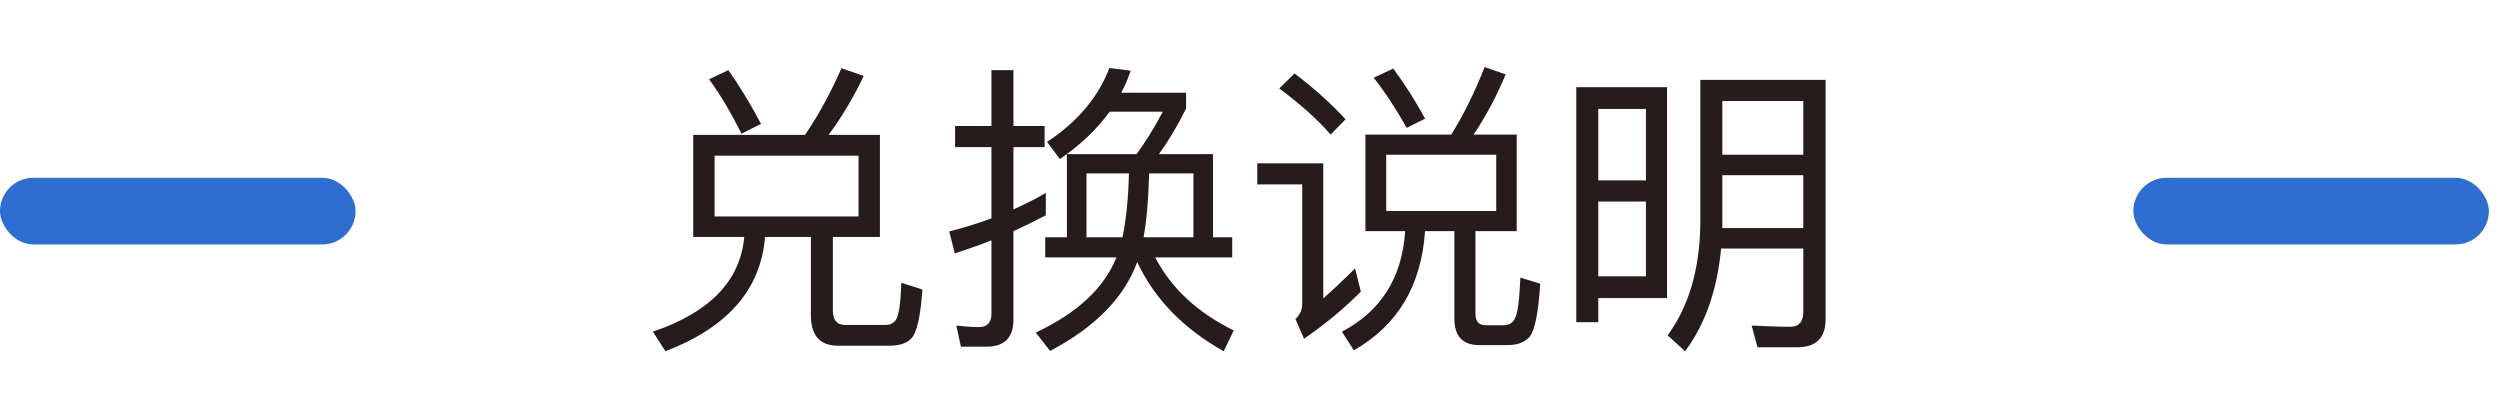 <?xml version="1.0" encoding="UTF-8"?>
<svg width="180px" height="30px" viewBox="0 0 180 30" version="1.1" xmlns="http://www.w3.org/2000/svg" xmlns:xlink="http://www.w3.org/1999/xlink">
    <title>兑换说明</title>
    <g id="页面-1" stroke="none" stroke-width="1" fill="none" fill-rule="evenodd">
        <g id="个人中心-特权兑换" transform="translate(-645, -609)">
            <g id="兑换说明" transform="translate(645, 609)">
                <path d="M47.91,25.288 C52.398,23.572 54.774,20.844 55.082,17.06 L58.382,17.06 L58.382,22.67 C58.382,24.144 59.02,24.892 60.34,24.892 L64.014,24.892 C64.762,24.892 65.29,24.716 65.62,24.364 C66.016,23.946 66.28,22.78 66.412,20.844 L64.894,20.36 C64.85,21.812 64.718,22.692 64.52,23 C64.366,23.264 64.102,23.396 63.728,23.396 L60.846,23.396 C60.252,23.396 59.966,23.044 59.966,22.34 L59.966,17.06 L63.354,17.06 L63.354,9.712 L59.658,9.712 C60.582,8.458 61.44,7.05 62.188,5.466 L60.582,4.916 C59.834,6.632 58.976,8.216 57.964,9.712 L49.912,9.712 L49.912,17.06 L53.586,17.06 C53.3,20.228 51.1,22.494 47.008,23.88 L47.91,25.288 Z M53.388,9.624 L54.796,8.92 C54.048,7.512 53.278,6.236 52.442,5.048 L51.056,5.708 C51.892,6.852 52.662,8.172 53.388,9.624 Z M61.814,15.586 L51.452,15.586 L51.452,11.208 L61.814,11.208 L61.814,15.586 Z M88.104,25.288 L88.83,23.792 C86.234,22.516 84.342,20.778 83.176,18.534 L88.72,18.534 L88.72,17.082 L87.334,17.082 L87.334,11.098 L83.44,11.098 C84.1,10.196 84.76,9.096 85.398,7.82 L85.398,6.676 L80.734,6.676 C80.998,6.17 81.218,5.642 81.416,5.092 L79.876,4.894 C79.084,6.984 77.588,8.766 75.388,10.218 L76.312,11.45 C77.764,10.46 78.974,9.316 79.898,8.04 L83.726,8.04 C83.11,9.206 82.472,10.218 81.834,11.098 L76.818,11.098 L76.818,17.082 L75.256,17.082 L75.256,18.534 L80.382,18.534 C79.502,20.734 77.566,22.538 74.574,23.946 L75.608,25.266 C78.864,23.55 80.954,21.416 81.878,18.864 C83.11,21.504 85.2,23.66 88.104,25.288 Z M71.054,24.958 C72.33,24.958 72.968,24.298 72.968,23 L72.968,16.642 C73.76,16.29 74.53,15.894 75.3,15.498 L75.3,13.892 C74.53,14.332 73.76,14.728 72.968,15.08 L72.968,10.592 L75.212,10.592 L75.212,9.074 L72.968,9.074 L72.968,5.048 L71.384,5.048 L71.384,9.074 L68.766,9.074 L68.766,10.592 L71.384,10.592 L71.384,15.718 C70.394,16.092 69.382,16.4 68.348,16.664 L68.744,18.248 C69.624,17.962 70.504,17.654 71.384,17.302 L71.384,22.604 C71.384,23.22 71.076,23.55 70.504,23.55 C69.976,23.55 69.426,23.506 68.854,23.44 L69.184,24.958 L71.054,24.958 Z M80.822,17.082 L78.226,17.082 L78.226,12.484 L81.284,12.484 C81.24,14.266 81.086,15.806 80.822,17.082 Z M85.926,17.082 L82.34,17.082 C82.56,15.85 82.692,14.31 82.736,12.484 L85.926,12.484 L85.926,17.082 Z M97.476,25.222 C100.644,23.418 102.338,20.558 102.602,16.642 L104.714,16.642 L104.714,22.934 C104.714,24.21 105.308,24.848 106.518,24.848 L108.542,24.848 C109.246,24.848 109.774,24.65 110.126,24.254 C110.5,23.814 110.764,22.538 110.896,20.426 L109.466,19.986 C109.4,21.636 109.268,22.626 109.048,22.978 C108.894,23.264 108.63,23.418 108.256,23.418 L106.958,23.418 C106.474,23.418 106.232,23.132 106.232,22.604 L106.232,16.642 L109.202,16.642 L109.202,9.69 L106.1,9.69 C106.958,8.414 107.728,6.984 108.41,5.356 L106.892,4.828 C106.21,6.566 105.418,8.194 104.494,9.69 L98.312,9.69 L98.312,16.642 L101.172,16.642 C100.952,19.986 99.434,22.406 96.618,23.88 L97.476,25.222 Z M101.282,9.206 L102.602,8.546 C101.898,7.226 101.128,6.038 100.314,4.938 L98.906,5.598 C99.742,6.654 100.534,7.864 101.282,9.206 Z M95.804,9.69 L96.882,8.59 C95.87,7.49 94.66,6.39 93.208,5.29 L92.108,6.368 C93.67,7.534 94.902,8.634 95.804,9.69 Z M107.728,15.19 L99.808,15.19 L99.808,11.142 L107.728,11.142 L107.728,15.19 Z M93.89,24.386 C95.342,23.396 96.706,22.274 97.982,20.998 L97.564,19.326 C96.75,20.14 95.98,20.866 95.276,21.482 L95.276,11.758 L90.524,11.758 L90.524,13.276 L93.758,13.276 L93.758,21.922 C93.758,22.318 93.582,22.67 93.274,22.978 L93.89,24.386 Z M121.324,25.288 C122.776,23.352 123.634,20.888 123.92,17.896 L129.838,17.896 L129.838,22.428 C129.838,23.154 129.53,23.528 128.914,23.528 C128.056,23.528 127.132,23.484 126.12,23.44 L126.538,25.002 L129.42,25.002 C130.762,25.002 131.444,24.32 131.444,23 L131.444,5.752 L122.424,5.752 L122.424,16.136 C122.38,19.37 121.61,22.032 120.07,24.144 L121.324,25.288 Z M115.076,23.198 L115.076,21.46 L120.026,21.46 L120.026,6.28 L113.492,6.28 L113.492,23.198 L115.076,23.198 Z M129.838,11.142 L124.008,11.142 L124.008,7.27 L129.838,7.27 L129.838,11.142 Z M118.508,12.99 L115.076,12.99 L115.076,7.842 L118.508,7.842 L118.508,12.99 Z M129.838,16.422 L124.008,16.422 L124.008,12.616 L129.838,12.616 L129.838,16.422 Z M118.508,19.898 L115.076,19.898 L115.076,14.508 L118.508,14.508 L118.508,19.898 Z" fill="#271B1B" fill-rule="nonzero"></path>
                <rect id="矩形" fill="#2F6ED1" x="-7.28306304e-13" y="12.8" width="25.6" height="4.8" rx="2.4"></rect>
                <rect id="矩形" fill="#2F6ED1" x="153.6" y="12.8" width="25.6" height="4.8" rx="2.4"></rect>
            </g>
        </g>
    </g>
</svg>